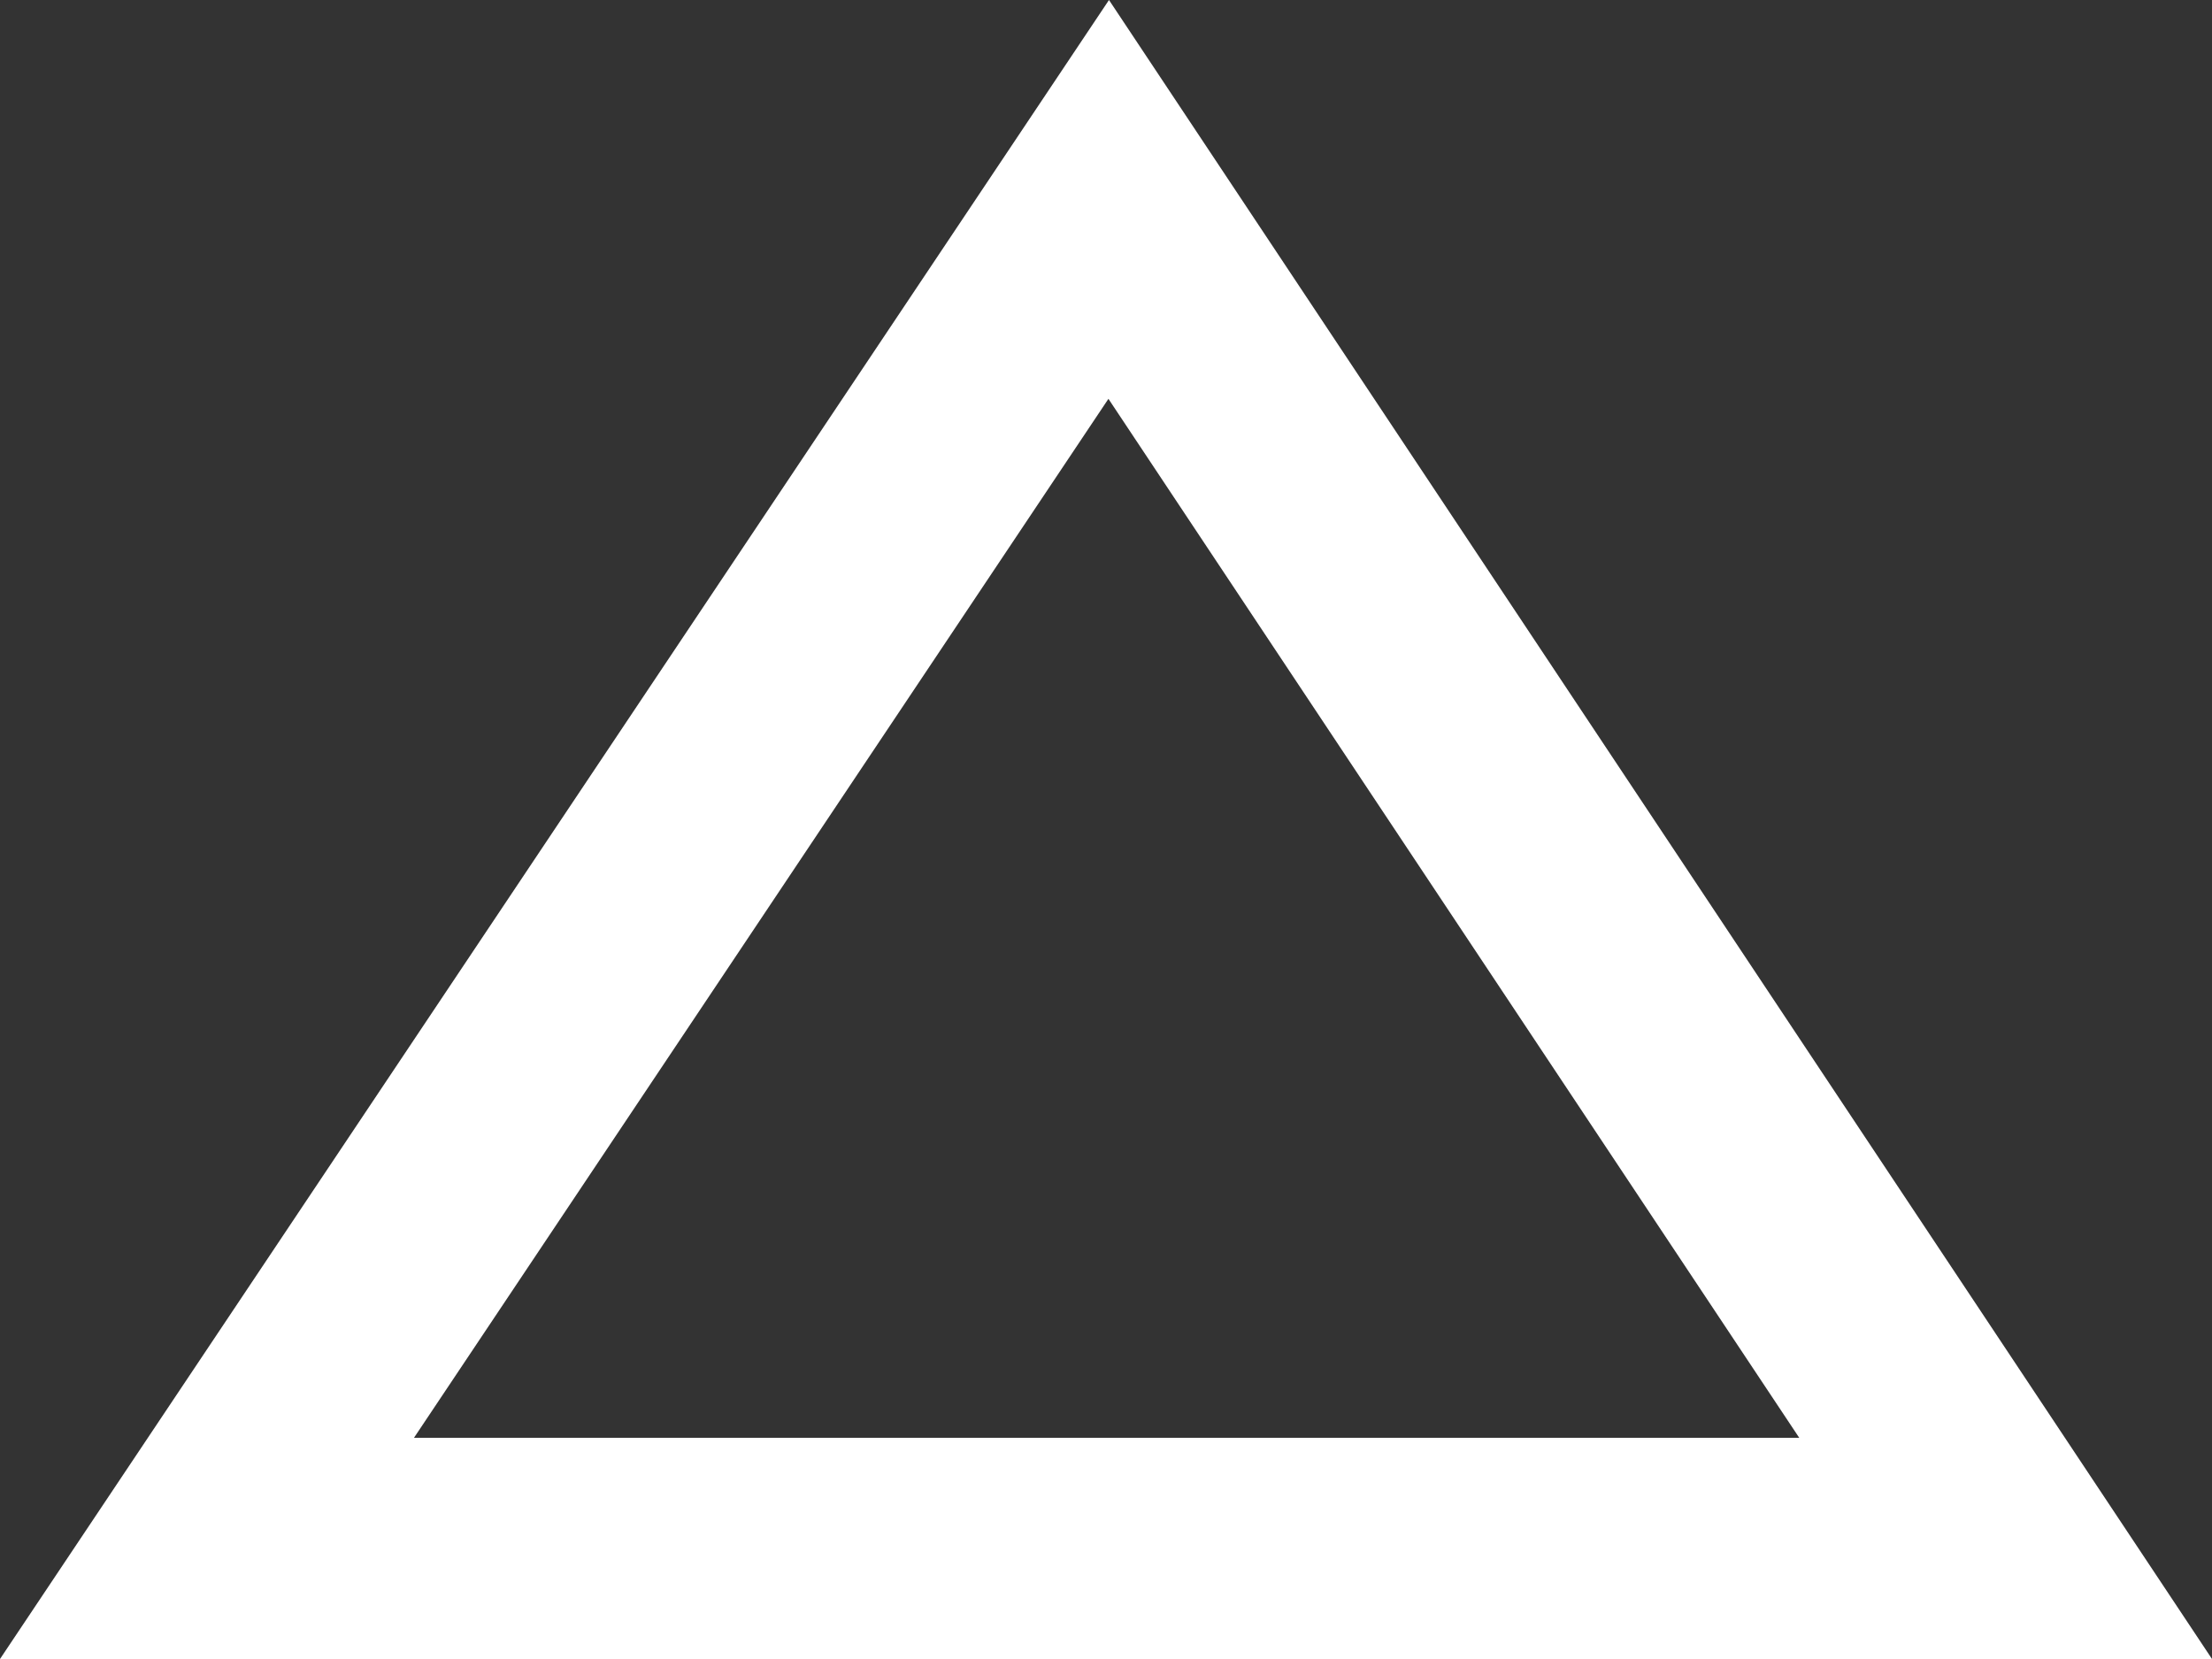 <svg width="20" height="15" viewBox="0 0 20 15" fill="none" xmlns="http://www.w3.org/2000/svg">
<rect x="0" y="0" width="20" height="15" fill="#333333" stroke="none"/>
<path fill-rule="evenodd" clip-rule="evenodd" d="M-7.15256e-07 15H20L10.027 -5.96046e-08L-7.15256e-07 15ZM3.743 13H16.268L10.022 3.606L3.743 13Z" fill="white"/>
</svg>
